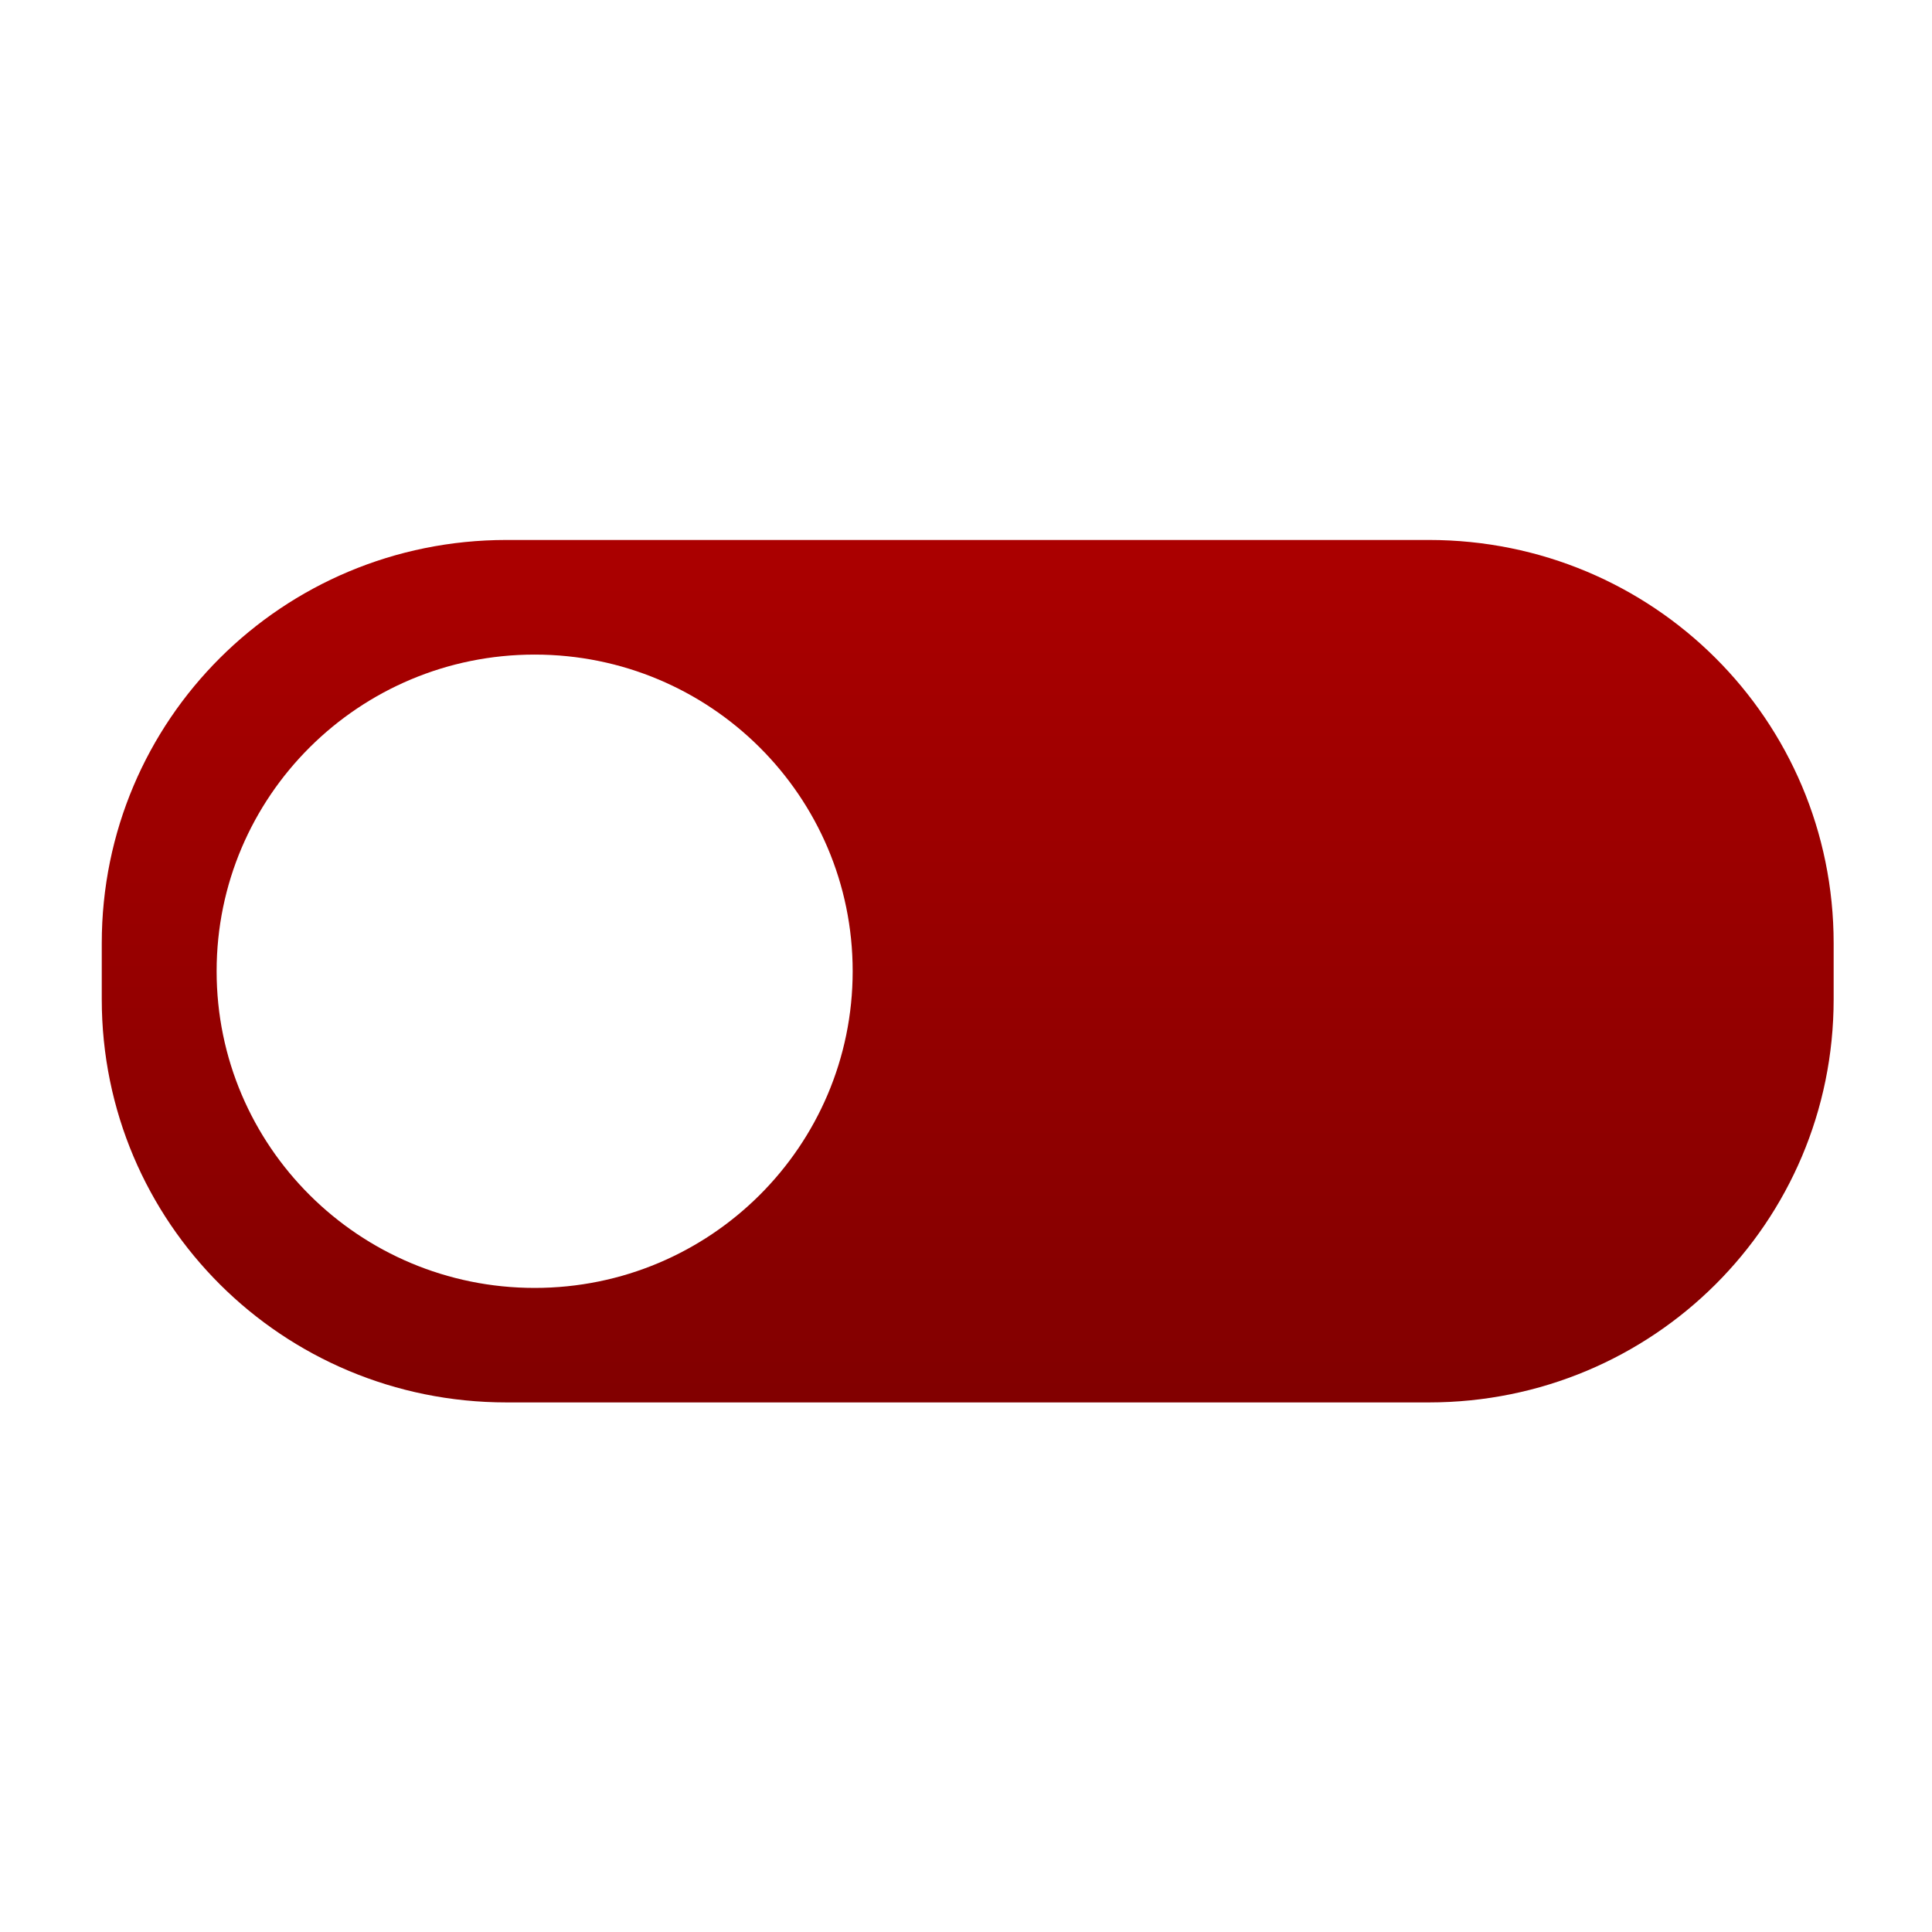 <svg xmlns="http://www.w3.org/2000/svg" xmlns:xlink="http://www.w3.org/1999/xlink" width="64" height="64" viewBox="0 0 64 64" version="1.1"><defs><linearGradient id="linear0" gradientUnits="userSpaceOnUse" x1="0" y1="0" x2="0" y2="1" gradientTransform="matrix(55.992,0,0,56,4.004,4)"><stop offset="0" style="stop-color:#bf0000;stop-opacity:1;"/><stop offset="1" style="stop-color:#6e0000;stop-opacity:1;"/></linearGradient></defs><g id="surface1"><path style=" stroke:none;fill-rule:nonzero;fill:url(#linear0);" d="M 47.332 17.887 C 54.762 17.887 60.742 23.848 60.742 31.246 L 60.742 33.102 C 60.742 40.496 54.762 46.457 47.332 46.457 L 16.781 46.457 C 9.352 46.457 3.371 40.496 3.371 33.102 L 3.371 31.246 C 3.371 23.848 9.352 17.887 16.781 17.887 L 47.332 17.887 M 17.711 21.684 C 11.895 21.684 7.176 26.375 7.176 32.172 C 7.176 37.969 11.895 42.664 17.711 42.664 C 23.531 42.664 28.246 37.965 28.246 32.172 C 28.246 26.375 23.531 21.684 17.711 21.684 "/></g></svg>
